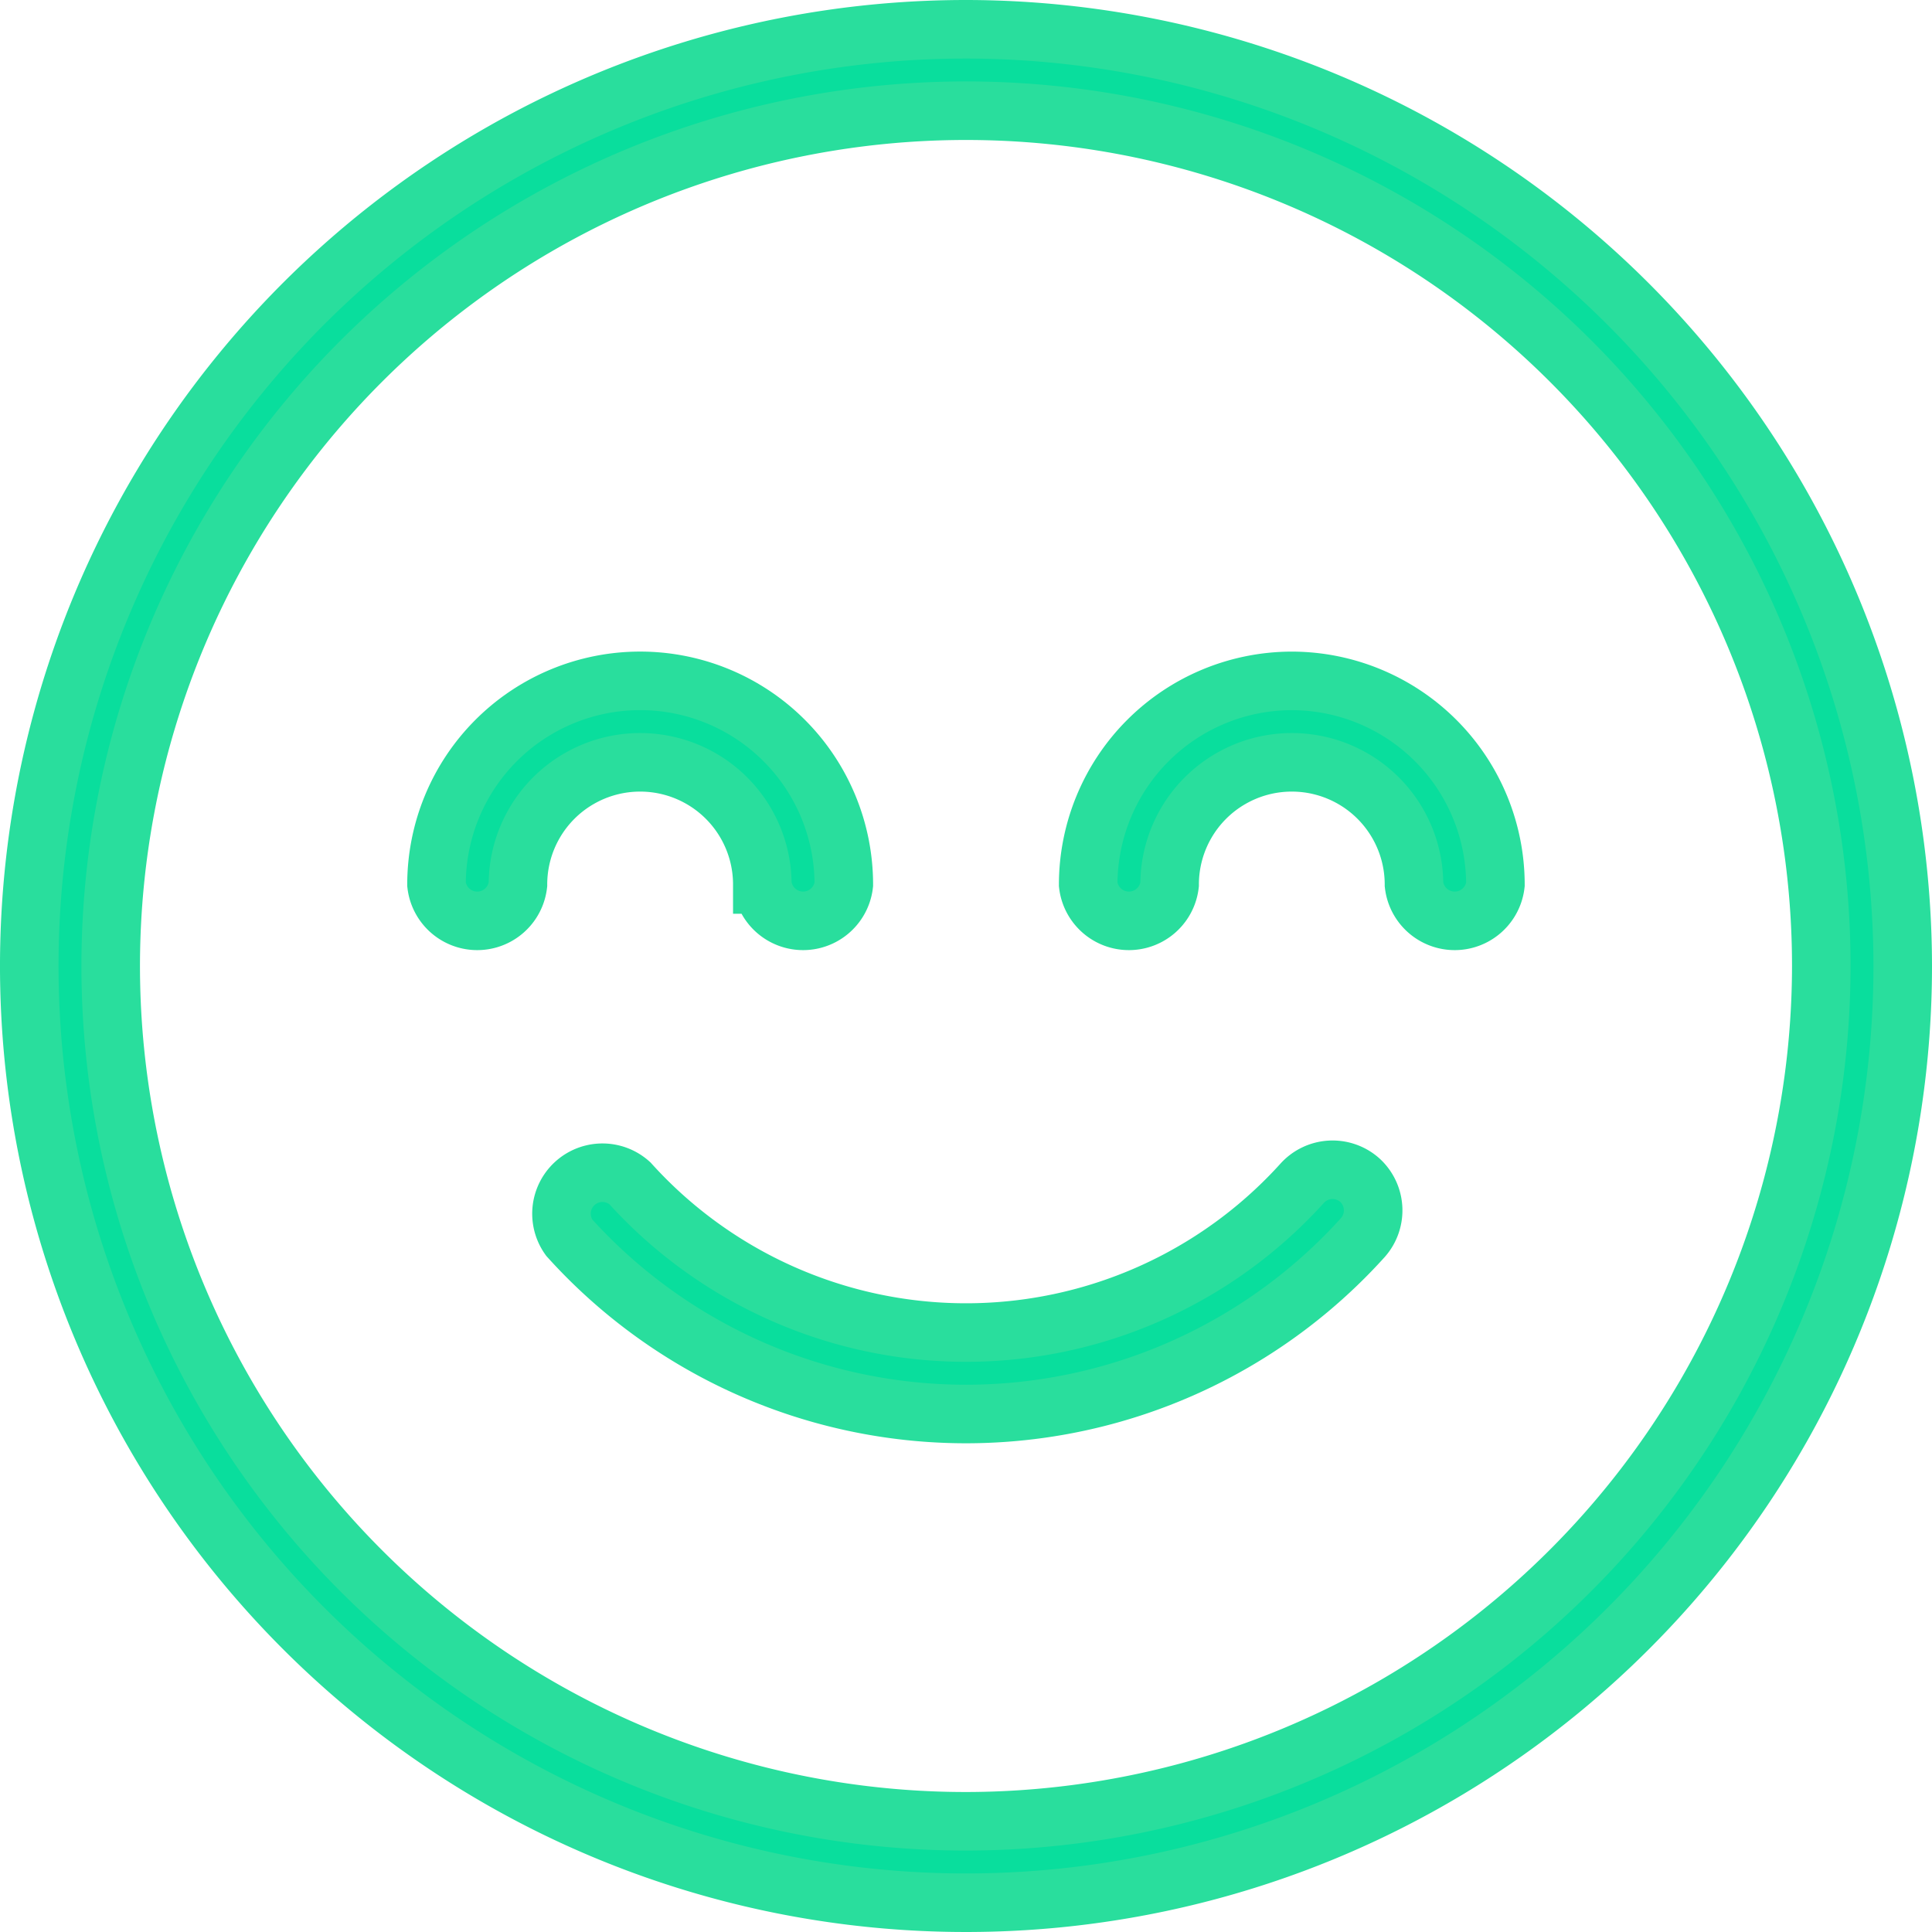 <svg xmlns="http://www.w3.org/2000/svg" width="25" height="25" viewBox="0 0 33 33">
  <g id="Grupo_20555" data-name="Grupo 20555" transform="translate(0.5 0.5)">
    <path id="Trazado_23200" data-name="Trazado 23200" d="M117.681,224.177a.7.7,0,0,0-.982.054,7.739,7.739,0,0,1-11.485,0,.7.7,0,0,0-1.037.928,9.13,9.13,0,0,0,13.558,0A.7.7,0,0,0,117.681,224.177Z" transform="translate(-94.956 -204.521)" fill="#09de9d" stroke="#29de9d" stroke-width="1"/>
    <path id="Trazado_23201" data-name="Trazado 23201" d="M16,0A16,16,0,1,0,32,16,16.018,16.018,0,0,0,16,0Zm0,30.609A14.609,14.609,0,1,1,30.609,16,14.625,14.625,0,0,1,16,30.609Z" fill="#09de9d" stroke="#29de9d" stroke-width="1"/>
    <path id="Trazado_23202" data-name="Trazado 23202" d="M211.478,128A3.482,3.482,0,0,0,208,131.478a.7.7,0,0,0,1.391,0,2.087,2.087,0,1,1,4.174,0,.7.7,0,0,0,1.391,0A3.482,3.482,0,0,0,211.478,128Z" transform="translate(-189.913 -116.87)" fill="#09de9d" stroke="#29de9d" stroke-width="1"/>
    <path id="Trazado_23203" data-name="Trazado 23203" d="M85.565,131.478a.7.7,0,0,0,1.391,0,3.478,3.478,0,1,0-6.957,0,.7.7,0,0,0,1.391,0,2.087,2.087,0,0,1,4.174,0Z" transform="translate(-73.043 -116.87)" fill="#09de9d" stroke="#29de9d" stroke-width="1"/>
  </g>
</svg>
